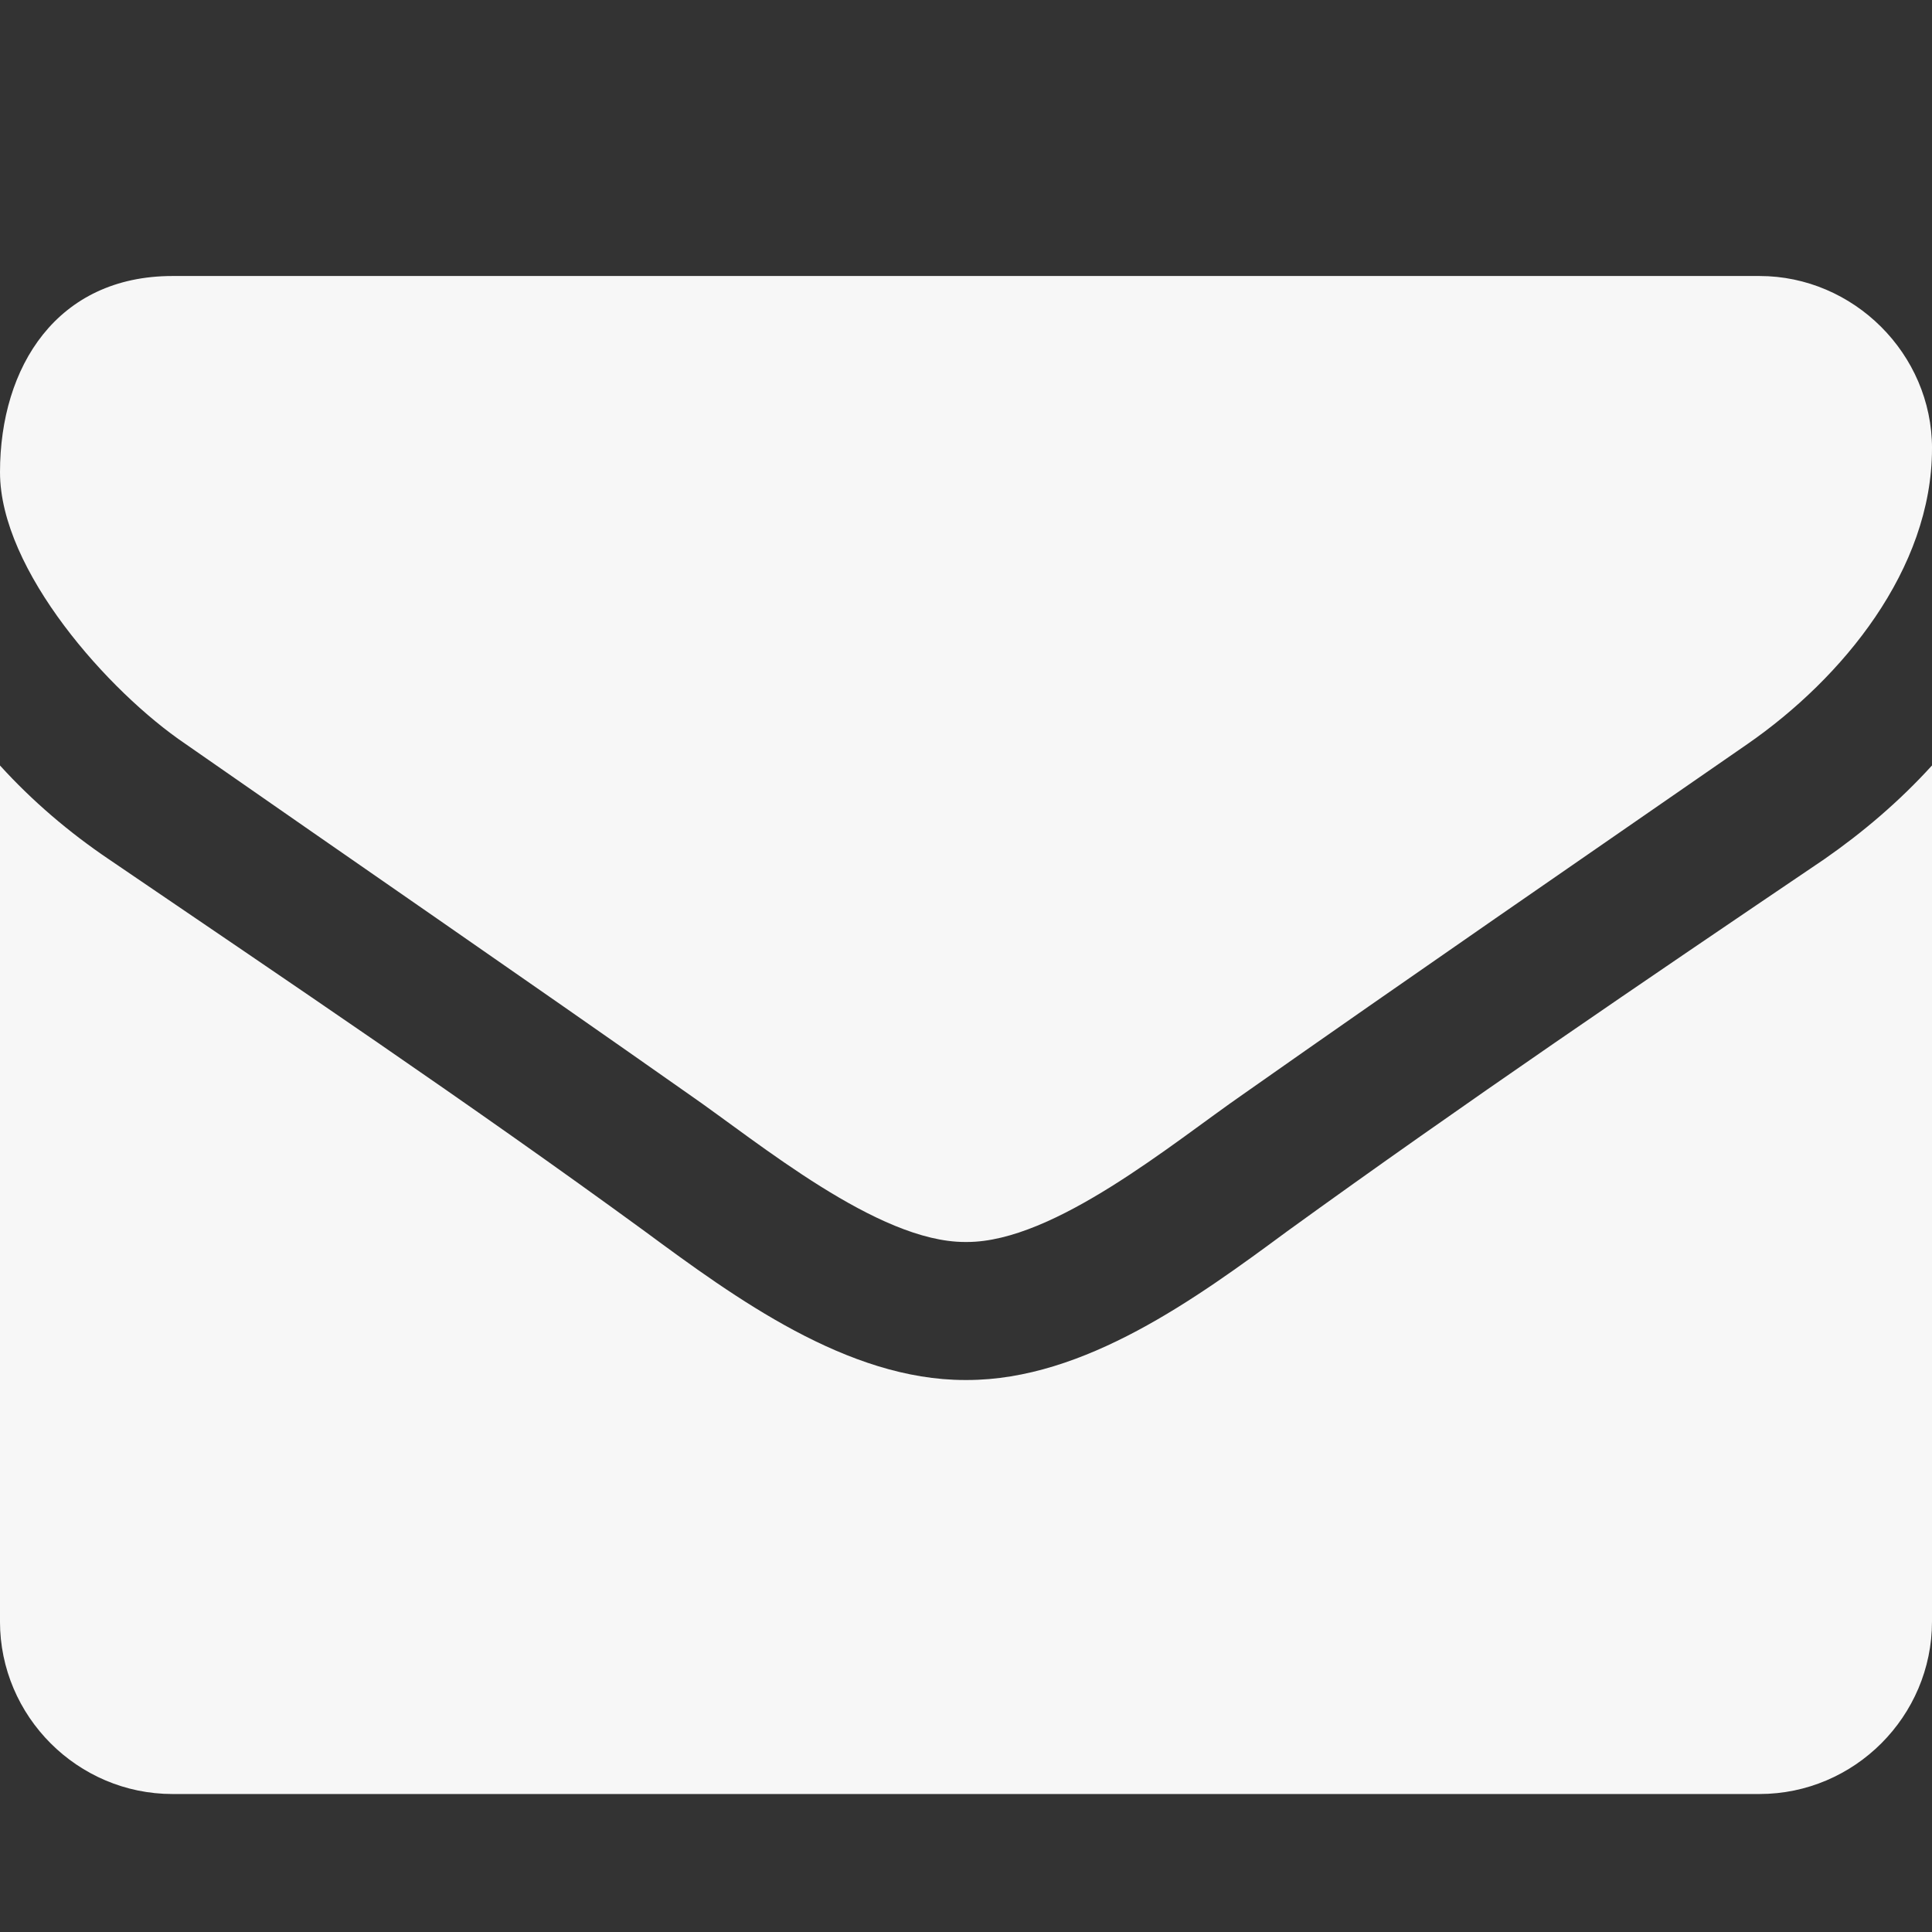 <!-- Generated by IcoMoon.io -->
<svg version="1.1" xmlns="http://www.w3.org/2000/svg" width="100" height="100" viewBox="0 0 100 100">
<rect x="0" y="0" width="100" height="100" fill="#333333" stroke="none"/>
<title>mail</title>
<path fill="#f7f7f7" d="M100 39.621v44.308c0 4.911-4.018 8.929-8.929 8.929h-82.143c-4.911 0-8.929-4.018-8.929-8.929v-44.308c1.674 1.842 3.571 3.46 5.636 4.855 9.263 6.306 18.638 12.612 27.734 19.252 4.688 3.46 10.491 7.701 16.574 7.701h0.112c6.083 0 11.886-4.241 16.574-7.701 9.096-6.585 18.471-12.946 27.79-19.252 2.009-1.395 3.906-3.013 5.58-4.855zM100 23.214c0 6.25-4.632 11.886-9.542 15.29-8.705 6.027-17.467 12.054-26.116 18.136-3.627 2.511-9.766 7.645-14.286 7.645h-0.112c-4.52 0-10.658-5.134-14.286-7.645-8.65-6.083-17.411-12.109-26.060-18.136-3.962-2.679-9.598-8.984-9.598-14.062 0-5.469 2.958-10.156 8.929-10.156h82.143c4.855 0 8.929 4.018 8.929 8.929z"></path>
</svg>
